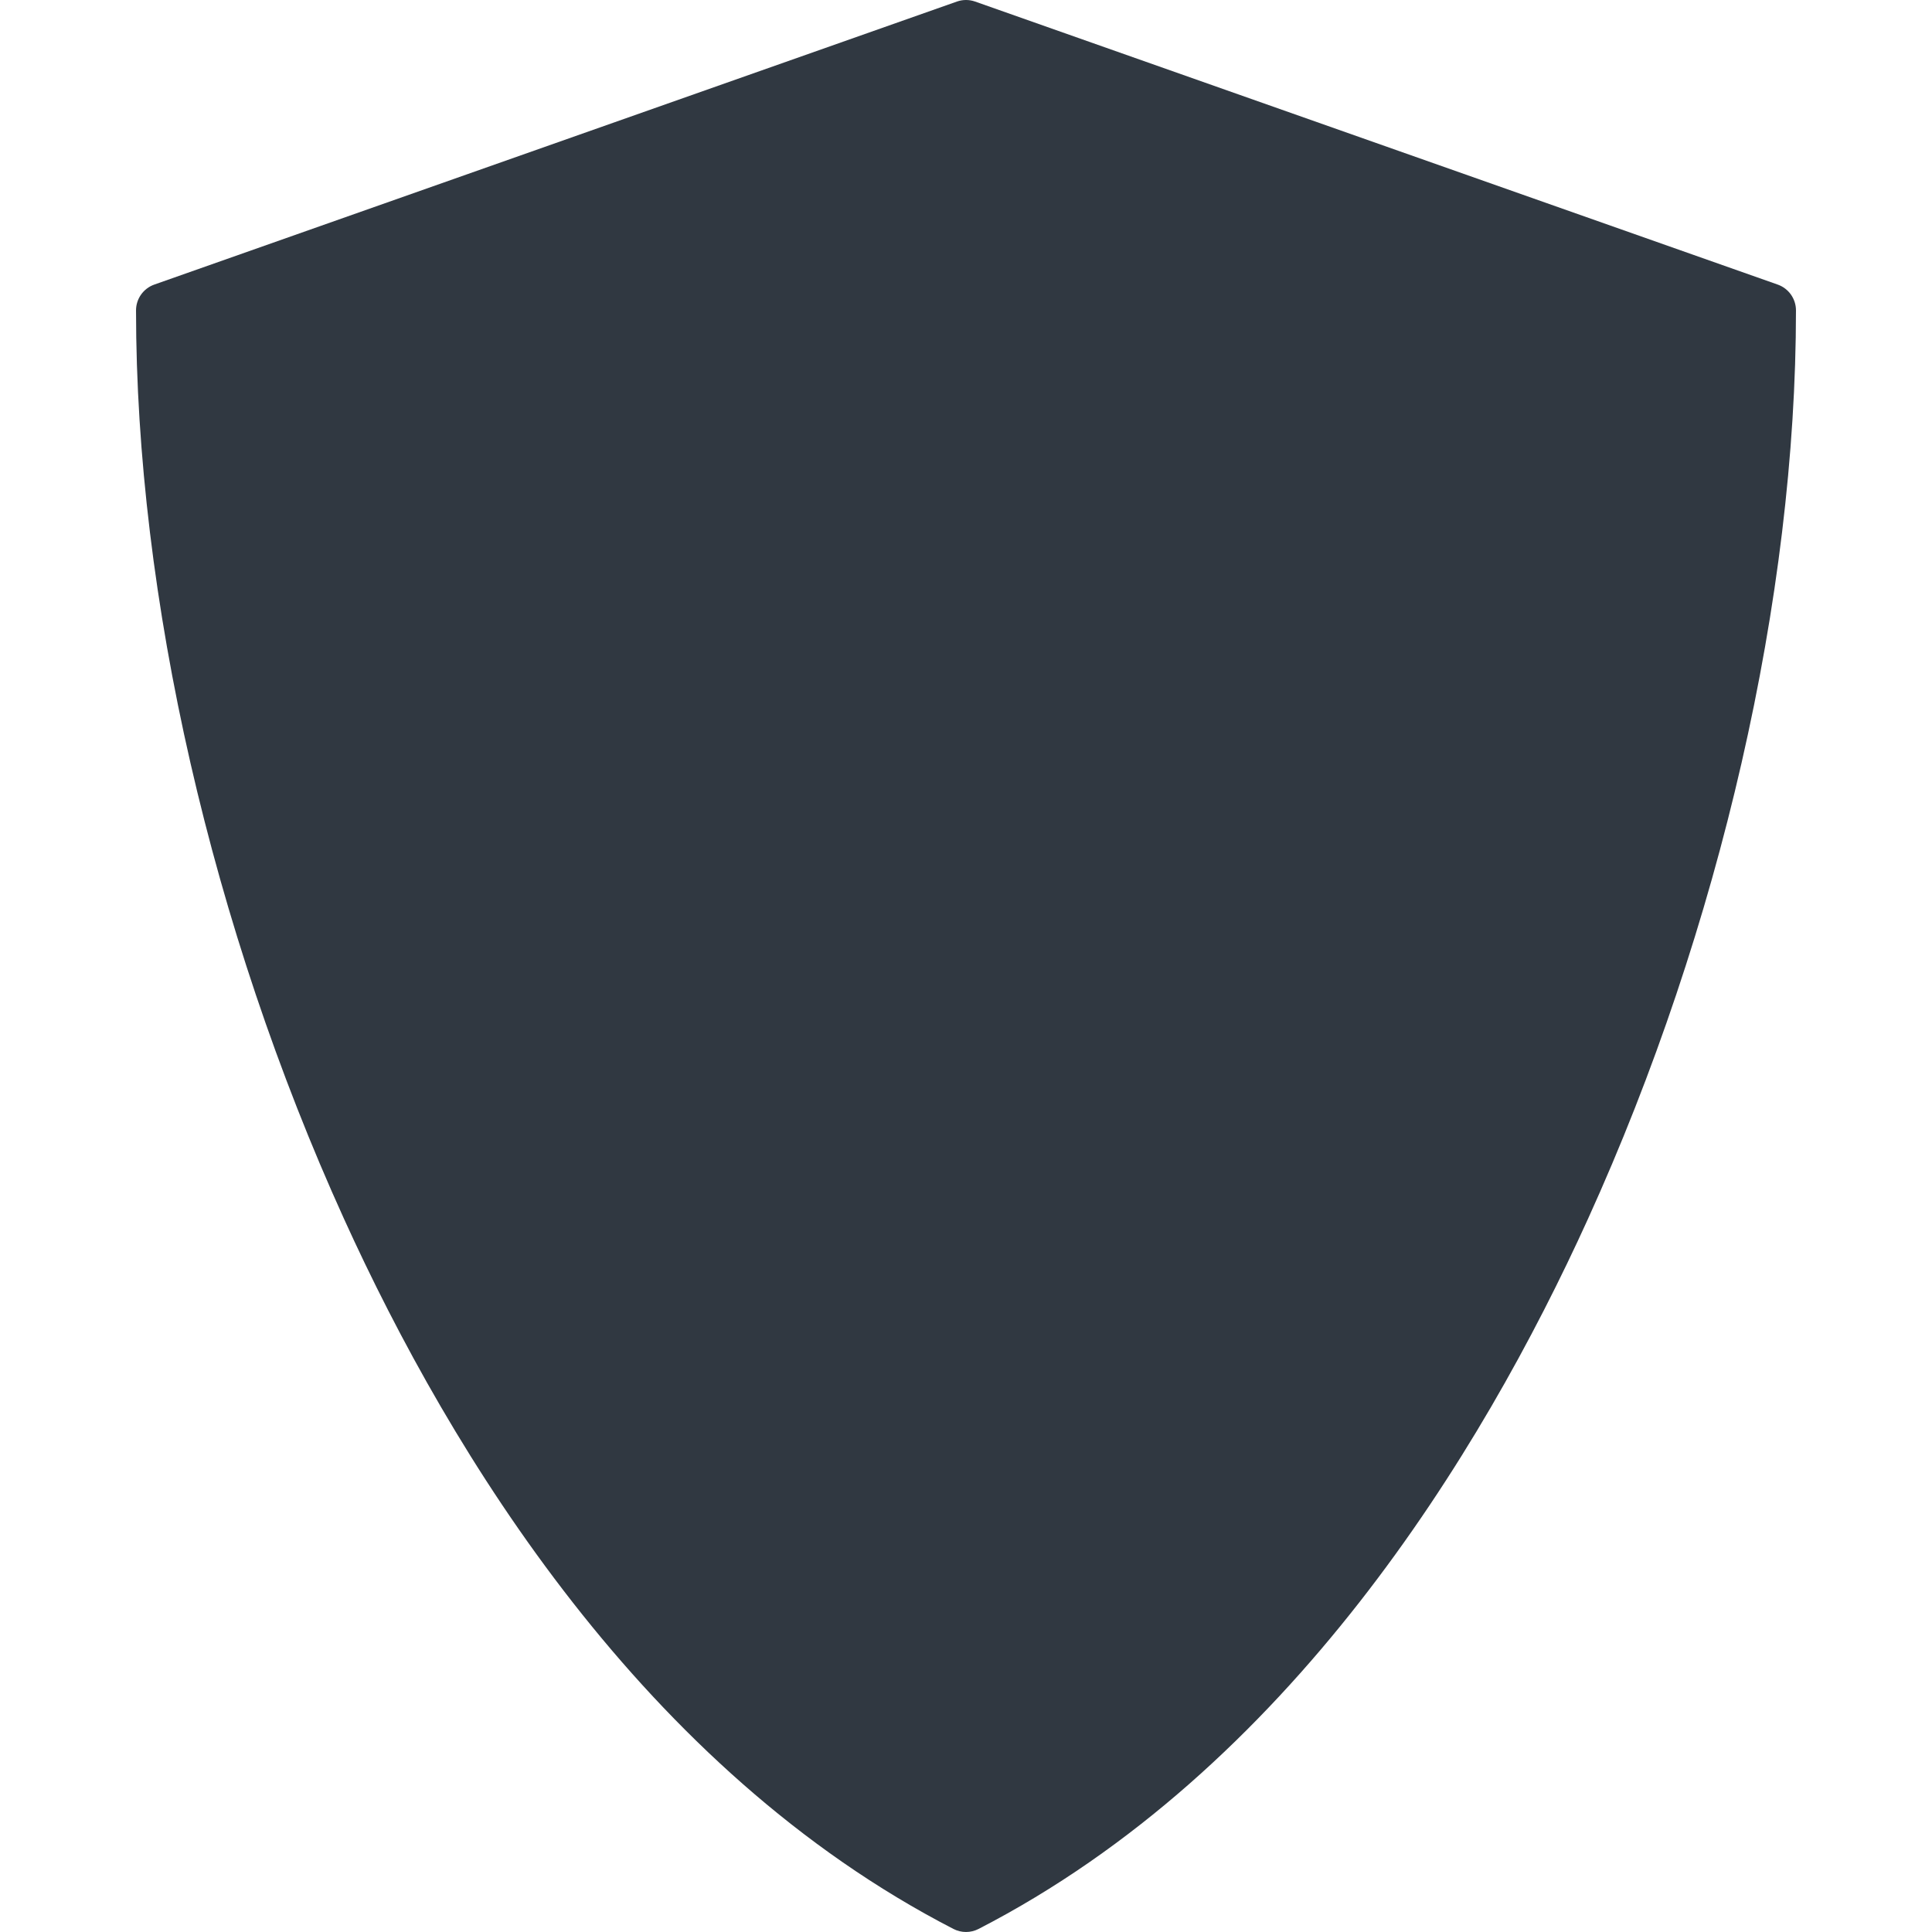 <?xml version="1.0" encoding="iso-8859-1"?>
<!-- Generator: Adobe Illustrator 18.0.0, SVG Export Plug-In . SVG Version: 6.00 Build 0)  -->
<!DOCTYPE svg PUBLIC "-//W3C//DTD SVG 1.1//EN" "http://www.w3.org/Graphics/SVG/1.1/DTD/svg11.dtd">
<svg version="1.1" id="Capa_1" xmlns="http://www.w3.org/2000/svg" xmlns:xlink="http://www.w3.org/1999/xlink" x="0px" y="0px"
	 viewBox="0 0 352.644 352.644" style="enable-background:new 0 0 352.644 352.644;" xml:space="preserve">
<path d="M324.478,51.943L177.986,0.285c-1.076-0.38-2.25-0.38-3.326,0L28.166,51.943c-1.999,0.705-3.337,2.595-3.337,4.715
	c0,52.278,13.834,112.711,37.956,165.805c19.566,43.069,54.751,100.519,111.248,129.625c0.719,0.37,1.504,0.555,2.29,0.555
	s1.571-0.185,2.29-0.555c56.496-29.106,91.68-86.556,111.247-129.625c24.121-53.094,37.955-113.527,37.955-165.805
	C327.815,54.538,326.477,52.648,324.478,51.943z" fill="#303841"/>
</svg>
